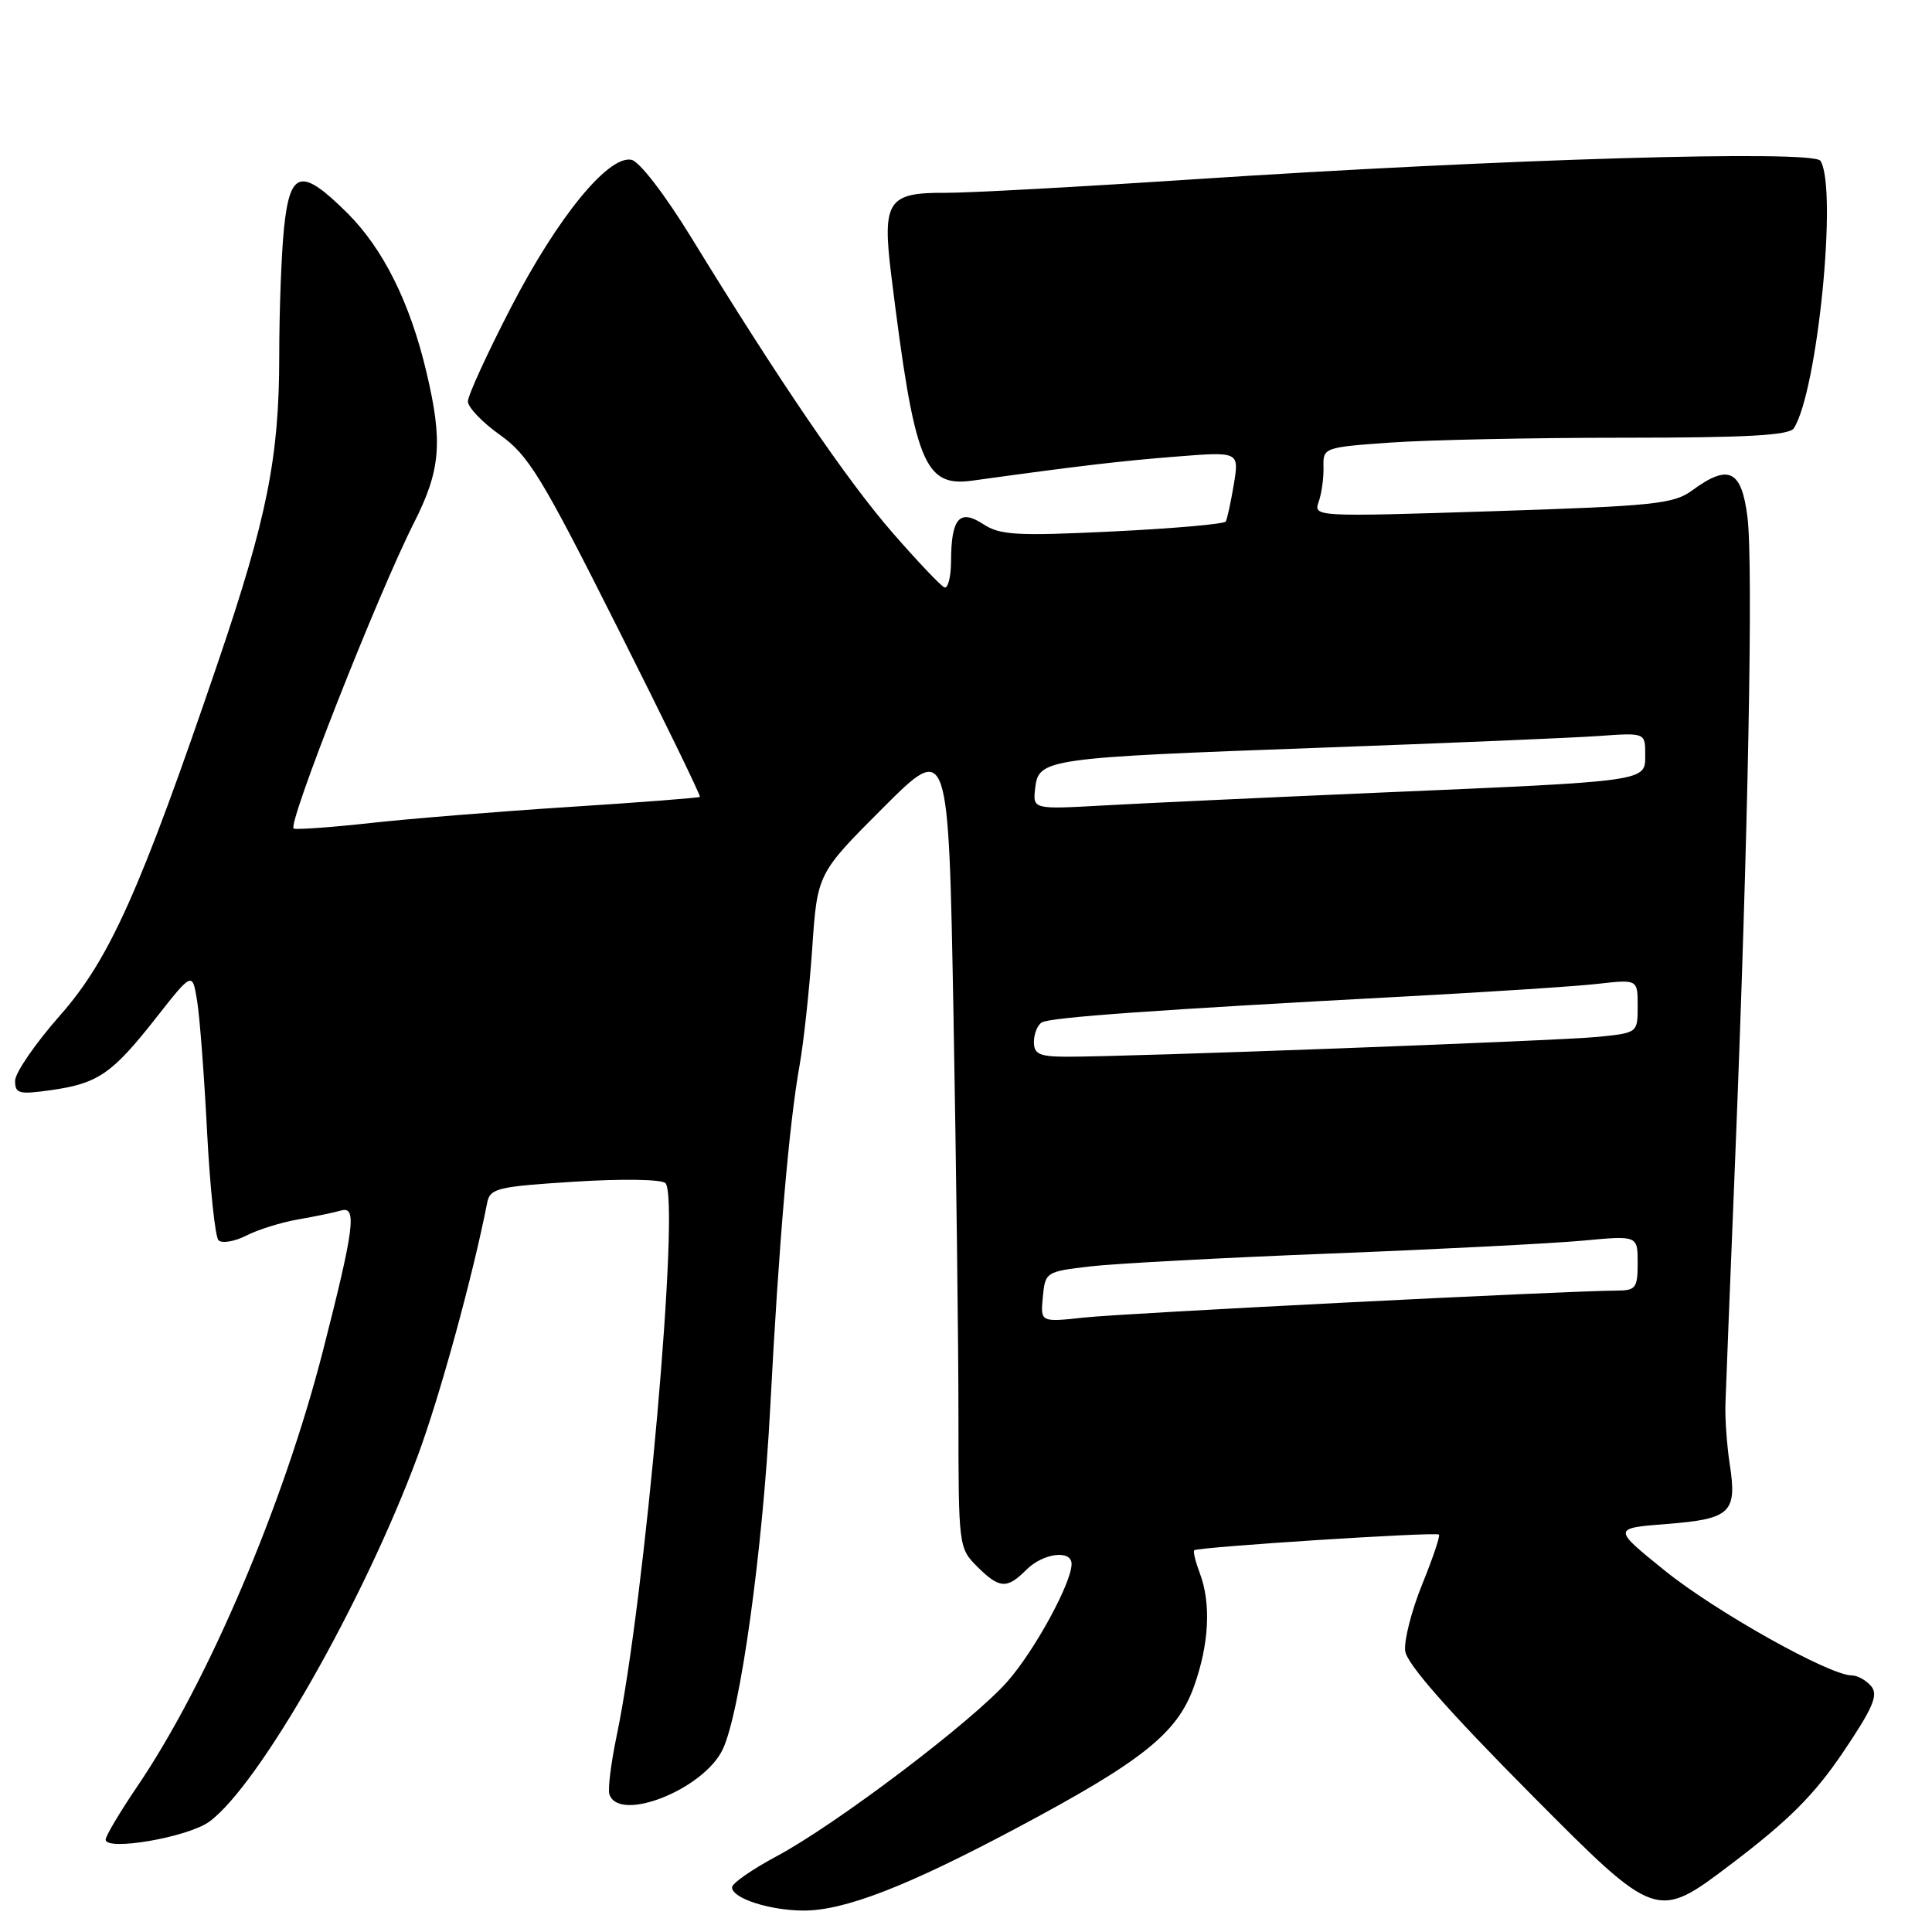 <?xml version="1.0" encoding="UTF-8" standalone="no"?>
<!DOCTYPE svg PUBLIC "-//W3C//DTD SVG 1.1//EN" "http://www.w3.org/Graphics/SVG/1.1/DTD/svg11.dtd" >
<svg xmlns="http://www.w3.org/2000/svg" xmlns:xlink="http://www.w3.org/1999/xlink" version="1.1" viewBox="0 0 256 256">
 <g >
 <path fill="currentColor"
d=" M 244.21 232.19 C 248.19 226.29 248.91 224.60 247.95 223.44 C 247.29 222.65 246.13 222.00 245.36 222.00 C 242.41 222.00 227.34 213.55 220.64 208.15 C 213.64 202.50 213.64 202.50 220.90 201.93 C 229.33 201.27 230.19 200.44 229.20 194.02 C 228.82 191.54 228.56 187.93 228.63 186.00 C 228.69 184.07 229.27 169.45 229.92 153.50 C 231.64 110.89 232.33 74.83 231.55 68.53 C 230.76 62.25 229.06 61.43 224.21 64.99 C 221.76 66.78 219.18 67.05 197.76 67.74 C 174.29 68.49 174.03 68.48 174.73 66.50 C 175.12 65.40 175.41 63.33 175.37 61.89 C 175.30 59.31 175.41 59.27 184.30 58.64 C 189.26 58.29 203.11 58.00 215.09 58.00 C 231.43 58.00 237.08 57.69 237.69 56.75 C 240.83 51.86 243.51 24.93 241.22 21.31 C 240.28 19.84 199.00 21.06 158.00 23.77 C 142.88 24.77 128.15 25.57 125.28 25.55 C 117.62 25.50 116.88 26.63 118.10 36.50 C 121.19 61.44 122.43 64.58 128.89 63.68 C 143.03 61.72 148.51 61.08 155.85 60.50 C 164.20 59.84 164.20 59.84 163.49 64.17 C 163.09 66.55 162.61 68.77 162.42 69.10 C 162.22 69.44 155.49 70.03 147.45 70.42 C 134.71 71.04 132.52 70.91 130.30 69.46 C 127.15 67.39 126.04 68.65 126.02 74.33 C 126.01 76.44 125.61 78.02 125.14 77.83 C 124.67 77.65 121.57 74.38 118.25 70.57 C 112.24 63.67 103.30 50.56 91.62 31.51 C 88.08 25.74 84.72 21.38 83.66 21.17 C 80.59 20.58 73.91 28.76 67.75 40.65 C 64.59 46.76 62.00 52.40 62.00 53.19 C 62.00 53.97 63.91 55.97 66.25 57.63 C 70.02 60.31 71.77 63.17 81.74 83.00 C 87.93 95.29 92.88 105.46 92.74 105.59 C 92.61 105.72 84.85 106.32 75.50 106.92 C 66.15 107.52 54.28 108.48 49.13 109.05 C 43.97 109.62 39.38 109.95 38.92 109.79 C 37.97 109.46 50.04 78.78 54.85 69.28 C 58.39 62.30 58.70 58.58 56.52 49.37 C 54.35 40.14 50.79 32.98 46.04 28.25 C 39.95 22.19 38.44 22.54 37.64 30.15 C 37.29 33.53 37.00 41.20 37.00 47.19 C 37.00 60.58 35.38 68.67 28.90 87.71 C 18.60 117.98 14.51 127.12 7.96 134.54 C 4.68 138.26 2.00 142.16 2.00 143.21 C 2.00 144.92 2.51 145.05 6.75 144.45 C 12.98 143.57 14.85 142.29 20.64 134.92 C 25.49 128.75 25.49 128.75 26.12 132.63 C 26.47 134.76 27.06 142.57 27.44 150.00 C 27.83 157.43 28.51 163.88 28.95 164.34 C 29.40 164.79 31.06 164.52 32.64 163.72 C 34.21 162.92 37.30 161.96 39.50 161.58 C 41.70 161.20 44.26 160.67 45.20 160.40 C 47.33 159.77 46.94 162.78 42.79 179.00 C 37.56 199.41 27.50 223.01 18.17 236.74 C 15.88 240.12 14.00 243.28 14.00 243.75 C 14.00 245.33 24.94 243.44 27.75 241.37 C 34.35 236.51 48.15 212.30 55.34 192.94 C 58.27 185.06 62.65 169.10 64.55 159.39 C 64.93 157.45 65.86 157.23 76.12 156.58 C 82.43 156.18 87.66 156.26 88.17 156.77 C 90.17 158.77 85.46 212.13 81.71 230.01 C 80.96 233.60 80.53 237.08 80.75 237.76 C 82.02 241.55 93.20 237.13 95.75 231.83 C 98.08 226.99 101.06 205.55 102.06 186.50 C 103.20 164.69 104.56 148.87 105.96 141.09 C 106.49 138.11 107.24 131.19 107.62 125.71 C 108.30 115.75 108.30 115.75 116.99 107.06 C 125.68 98.37 125.68 98.37 126.34 134.35 C 126.70 154.14 127.00 178.15 127.00 187.71 C 127.00 204.83 127.04 205.13 129.45 207.55 C 132.43 210.52 133.41 210.59 136.00 208.00 C 138.22 205.78 142.01 205.31 141.99 207.25 C 141.97 209.76 137.15 218.61 133.54 222.75 C 128.99 227.98 110.78 241.77 102.84 246.00 C 99.63 247.72 97.00 249.55 97.00 250.08 C 97.00 251.54 101.99 253.15 106.50 253.16 C 111.90 253.16 120.13 249.98 134.55 242.31 C 151.36 233.37 155.98 229.69 158.20 223.49 C 160.22 217.87 160.50 212.43 158.97 208.43 C 158.41 206.94 158.08 205.59 158.24 205.42 C 158.68 204.99 190.28 202.95 190.67 203.34 C 190.85 203.52 189.85 206.49 188.44 209.95 C 187.04 213.40 186.03 217.37 186.19 218.75 C 186.40 220.46 191.82 226.63 203.00 237.89 C 219.50 254.50 219.50 254.50 229.39 247.00 C 237.03 241.20 240.39 237.84 244.21 232.19 Z  M 138.18 171.86 C 138.50 168.55 138.58 168.49 144.50 167.80 C 147.80 167.42 162.20 166.65 176.50 166.09 C 190.80 165.53 205.76 164.76 209.75 164.39 C 217.00 163.71 217.00 163.71 217.00 167.36 C 217.00 170.66 216.75 171.00 214.25 171.01 C 207.69 171.03 148.96 174.00 143.68 174.58 C 137.86 175.21 137.86 175.21 138.18 171.86 Z  M 137.00 138.06 C 137.00 136.99 137.47 135.83 138.04 135.48 C 139.13 134.80 153.21 133.80 186.50 132.02 C 197.50 131.43 208.86 130.69 211.75 130.36 C 217.00 129.77 217.00 129.77 217.00 133.31 C 217.00 136.85 217.00 136.86 211.75 137.39 C 206.53 137.91 149.36 140.05 141.25 140.02 C 137.72 140.00 137.00 139.67 137.00 138.06 Z  M 137.17 104.41 C 137.62 100.54 138.61 100.40 174.90 99.08 C 191.73 98.47 208.31 97.77 211.75 97.53 C 218.00 97.08 218.00 97.08 218.00 99.98 C 218.00 103.59 218.78 103.48 182.50 105.04 C 167.65 105.68 151.30 106.44 146.17 106.73 C 136.84 107.25 136.84 107.25 137.17 104.41 Z "/>
</g>
</svg>
